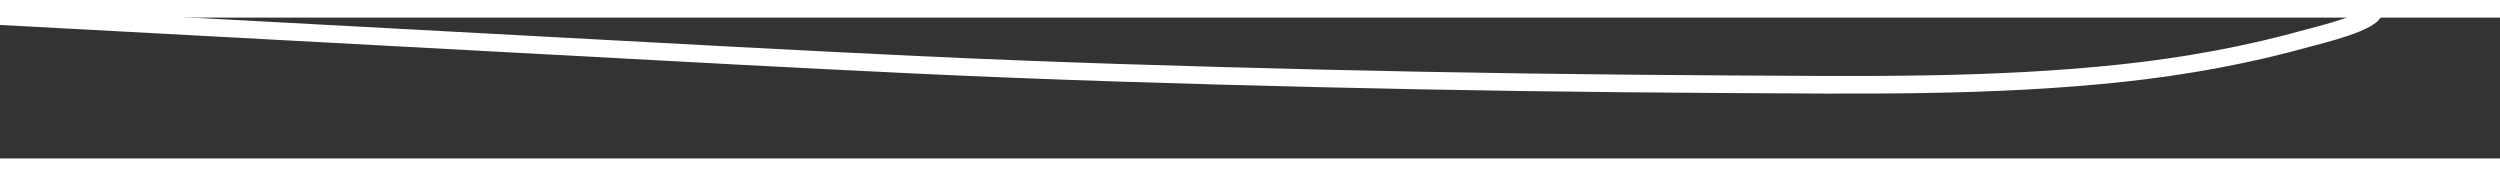 ﻿<?xml version="1.0" encoding="utf-8"?>
<svg version="1.1" xmlns:xlink="http://www.w3.org/1999/xlink" width="142px" height="10px" preserveAspectRatio="xMinYMid meet" viewBox="234 11097  142 8" xmlns="http://www.w3.org/2000/svg">
  <rect x="234" y="11097" width="142" height="8" fill="#333333" stroke="none"/>
  <g transform="matrix(-0.485 0.875 -0.875 -0.485 10162.02 16216.113 )">
    <path d="M 38.362 80.108  C 35.006 73.139  31.58 66.201  28.294 59.199  C 24.893 51.956  21.637 44.64  18.308 37.363  C 15.18 30.521  12.123 23.643  8.85 16.869  C 7.16 13.372  5.337 9.949  3.528 6.512  C 2.741 5.017  1.885 3.538  1.198 1.992  C 1.104 1.781  0.614 0.933  0.818 0.669  C 1.279 0.076  3.783 2.835  3.99 3.044  C 6.528 5.603  8.829 8.414  10.904 11.361  C 15.23 17.506  18.778 24.173  22.381 30.757  C 26.065 37.491  29.693 44.254  33.252 51.055  C 36.804 57.842  40.317 64.65  43.711 71.518  C 46.785 77.738  49.81 83.982  52.842 90.223  C 57.141 99.07  61.441 107.917  65.74 116.764  C 66.009 117.32  66.279 117.874  66.549 118.43  " stroke-width="1" stroke="#ffffff" fill="none" transform="matrix(1 0 0 1 269 11042 )" />
  </g>
</svg>